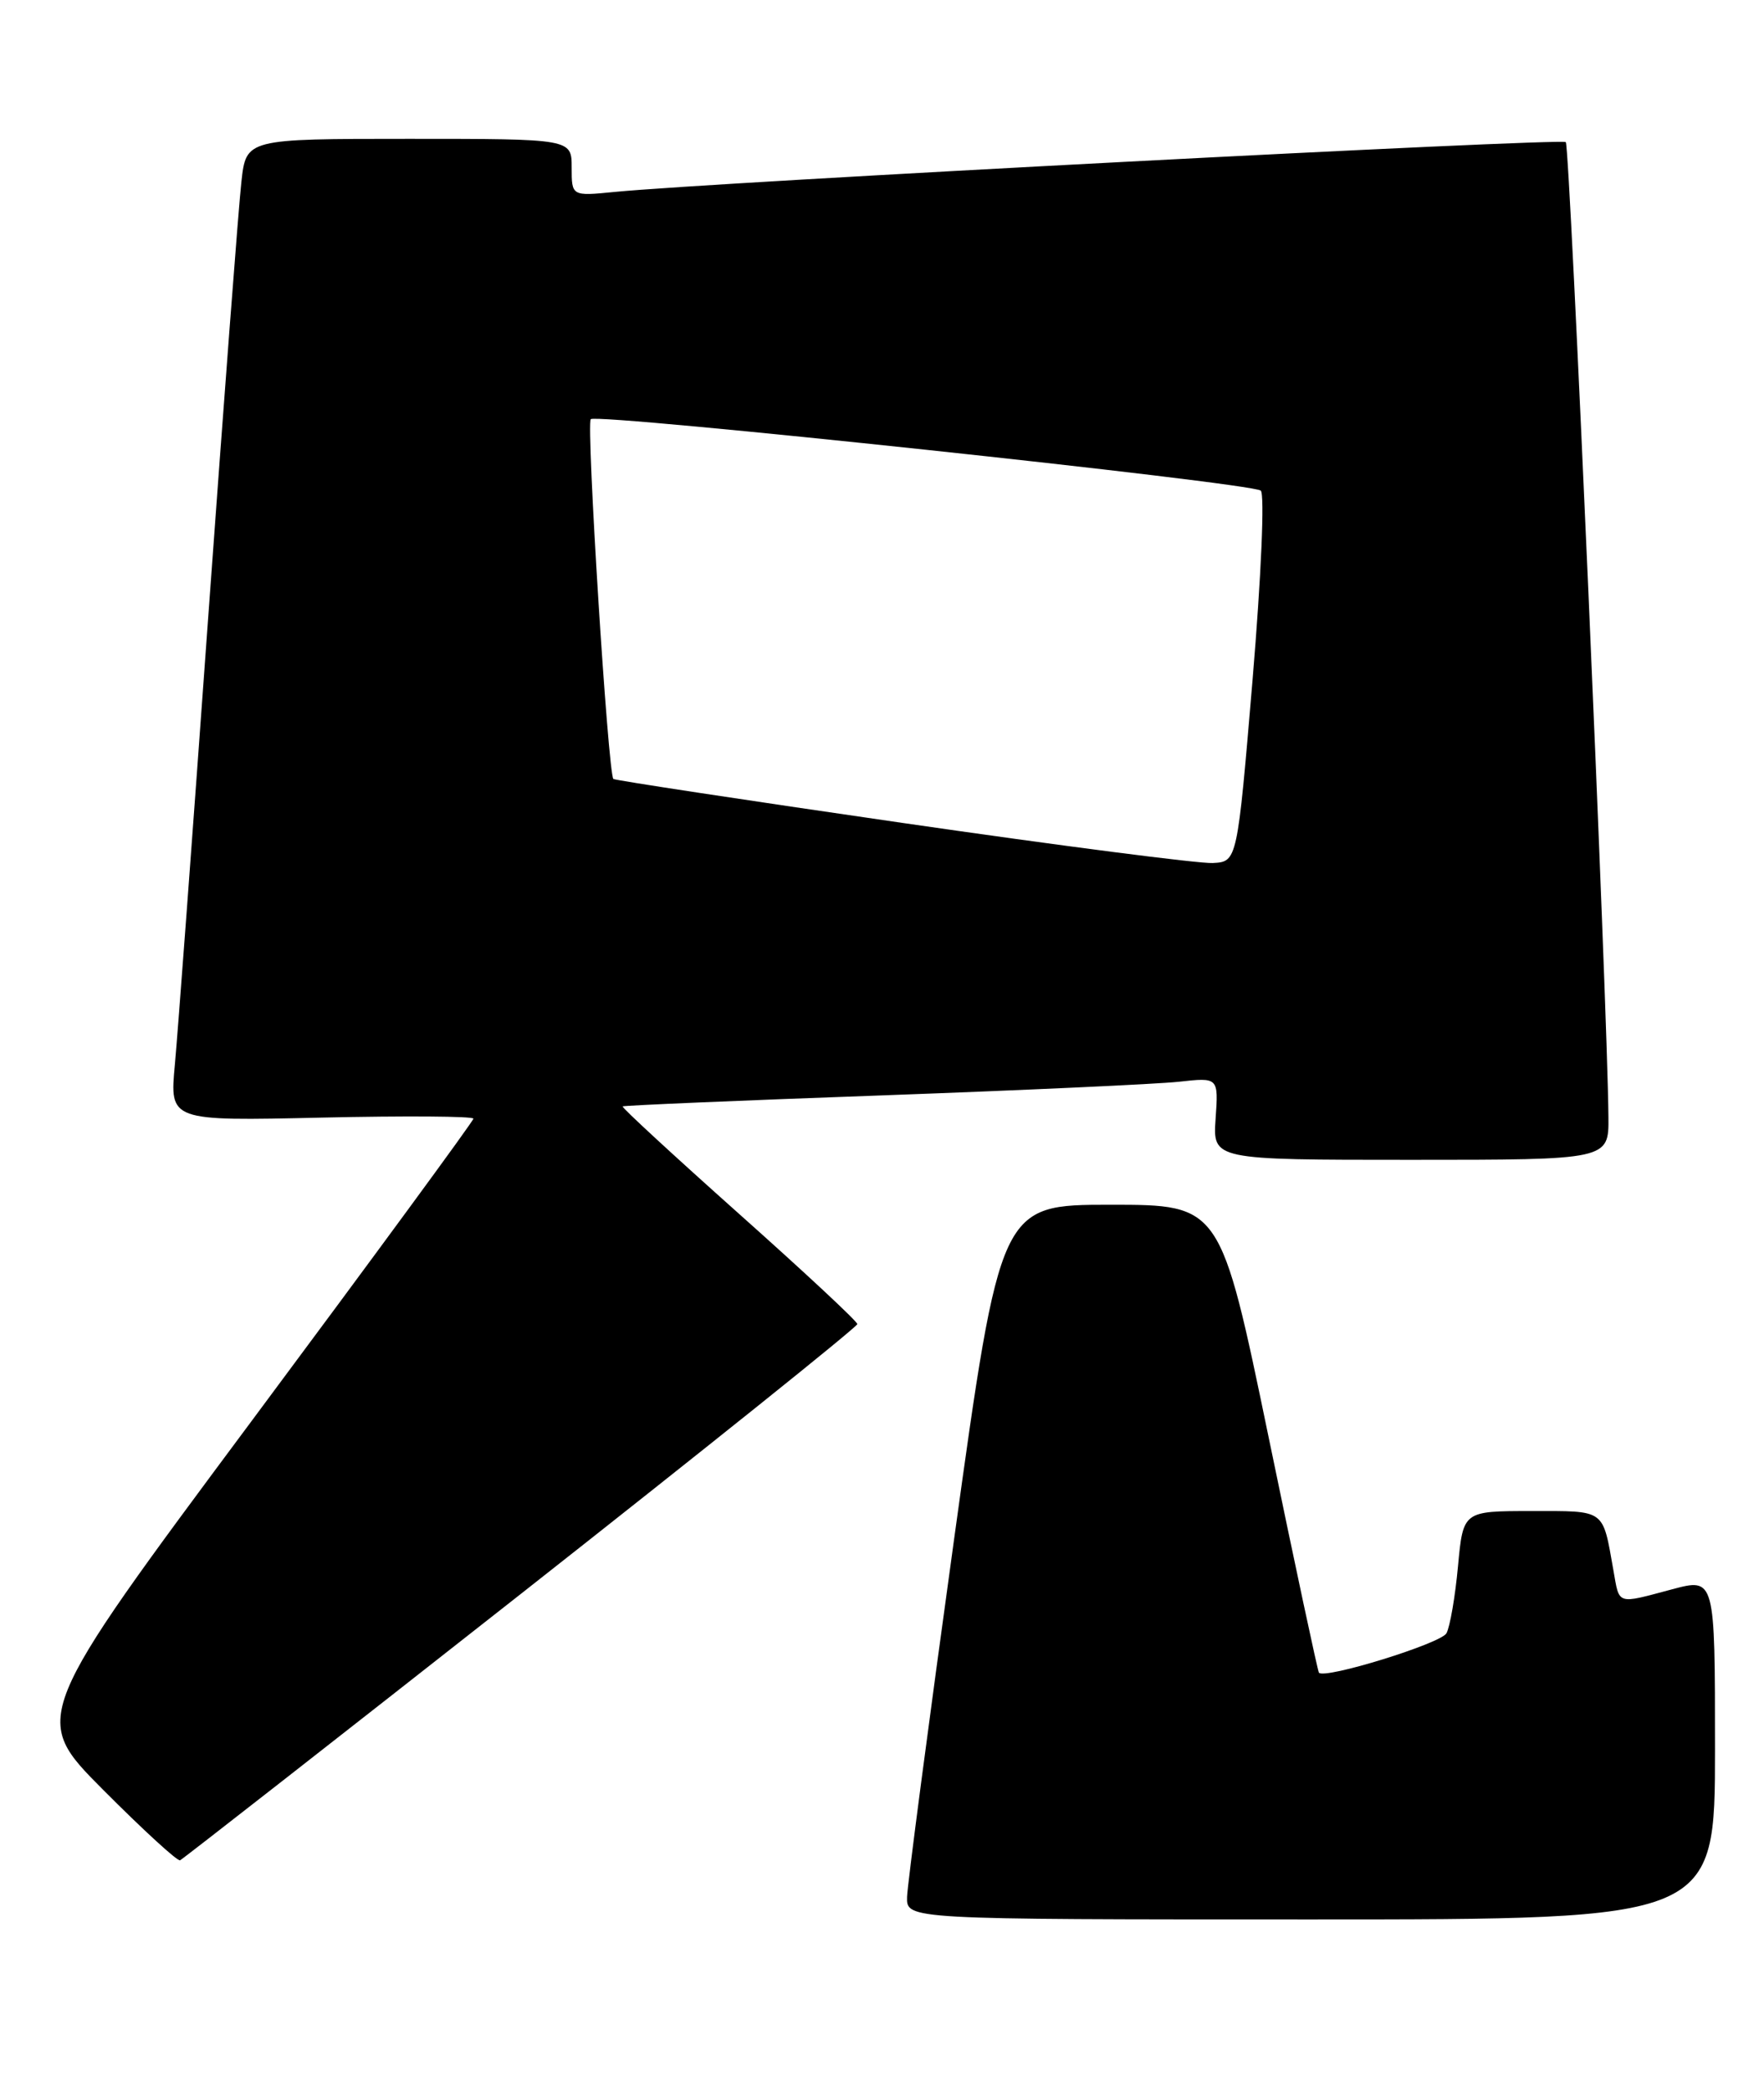<?xml version="1.0" encoding="UTF-8" standalone="no"?>
<!DOCTYPE svg PUBLIC "-//W3C//DTD SVG 1.1//EN" "http://www.w3.org/Graphics/SVG/1.1/DTD/svg11.dtd" >
<svg xmlns="http://www.w3.org/2000/svg" xmlns:xlink="http://www.w3.org/1999/xlink" version="1.1" viewBox="0 0 216 256">
 <g >
 <path fill="currentColor"
d=" M 210.00 214.09 C 210.00 193.18 210.00 193.18 204.75 194.58 C 197.88 196.41 198.32 196.55 197.56 192.25 C 196.21 184.67 196.68 185.00 187.51 185.00 C 179.16 185.00 179.16 185.00 178.53 191.75 C 178.19 195.46 177.55 199.16 177.12 199.96 C 176.45 201.21 162.21 205.62 161.50 204.79 C 161.36 204.63 158.59 191.68 155.35 176.00 C 149.45 147.50 149.45 147.50 135.98 147.50 C 122.50 147.50 122.50 147.50 116.82 188.50 C 113.70 211.05 111.11 230.74 111.07 232.25 C 111.00 235.00 111.00 235.00 160.50 235.00 C 210.00 235.00 210.00 235.00 210.00 214.09 Z  M 63.82 195.11 C 86.47 177.29 104.99 162.44 104.98 162.11 C 104.97 161.77 98.44 155.69 90.47 148.59 C 82.51 141.49 76.10 135.58 76.24 135.46 C 76.38 135.34 90.67 134.73 108.00 134.11 C 125.33 133.48 141.68 132.73 144.35 132.44 C 149.20 131.90 149.20 131.90 148.85 136.95 C 148.50 142.00 148.50 142.00 172.75 142.00 C 197.00 142.00 197.00 142.00 196.95 136.75 C 196.84 123.21 192.23 17.90 191.73 17.40 C 191.21 16.88 86.98 22.33 75.25 23.50 C 70.00 24.02 70.00 24.02 70.00 20.51 C 70.00 17.00 70.00 17.00 50.07 17.00 C 30.14 17.00 30.14 17.00 29.56 22.25 C 29.23 25.14 27.41 49.10 25.50 75.50 C 23.60 101.90 21.76 126.59 21.41 130.37 C 20.77 137.25 20.77 137.25 39.39 136.83 C 49.62 136.60 57.99 136.66 57.97 136.96 C 57.96 137.26 45.77 153.87 30.88 173.88 C 3.81 210.27 3.81 210.27 12.64 219.14 C 17.50 224.02 21.73 227.90 22.05 227.76 C 22.37 227.61 41.17 212.92 63.82 195.11 Z  M 110.50 100.75 C 91.25 97.96 75.33 95.54 75.11 95.37 C 74.46 94.84 71.76 51.91 72.34 51.32 C 73.11 50.56 153.29 59.11 154.38 60.07 C 154.87 60.51 154.44 70.49 153.38 83.18 C 151.50 105.50 151.50 105.50 148.50 105.66 C 146.85 105.75 129.75 103.54 110.50 100.75 Z "/>
</g>
</svg>
